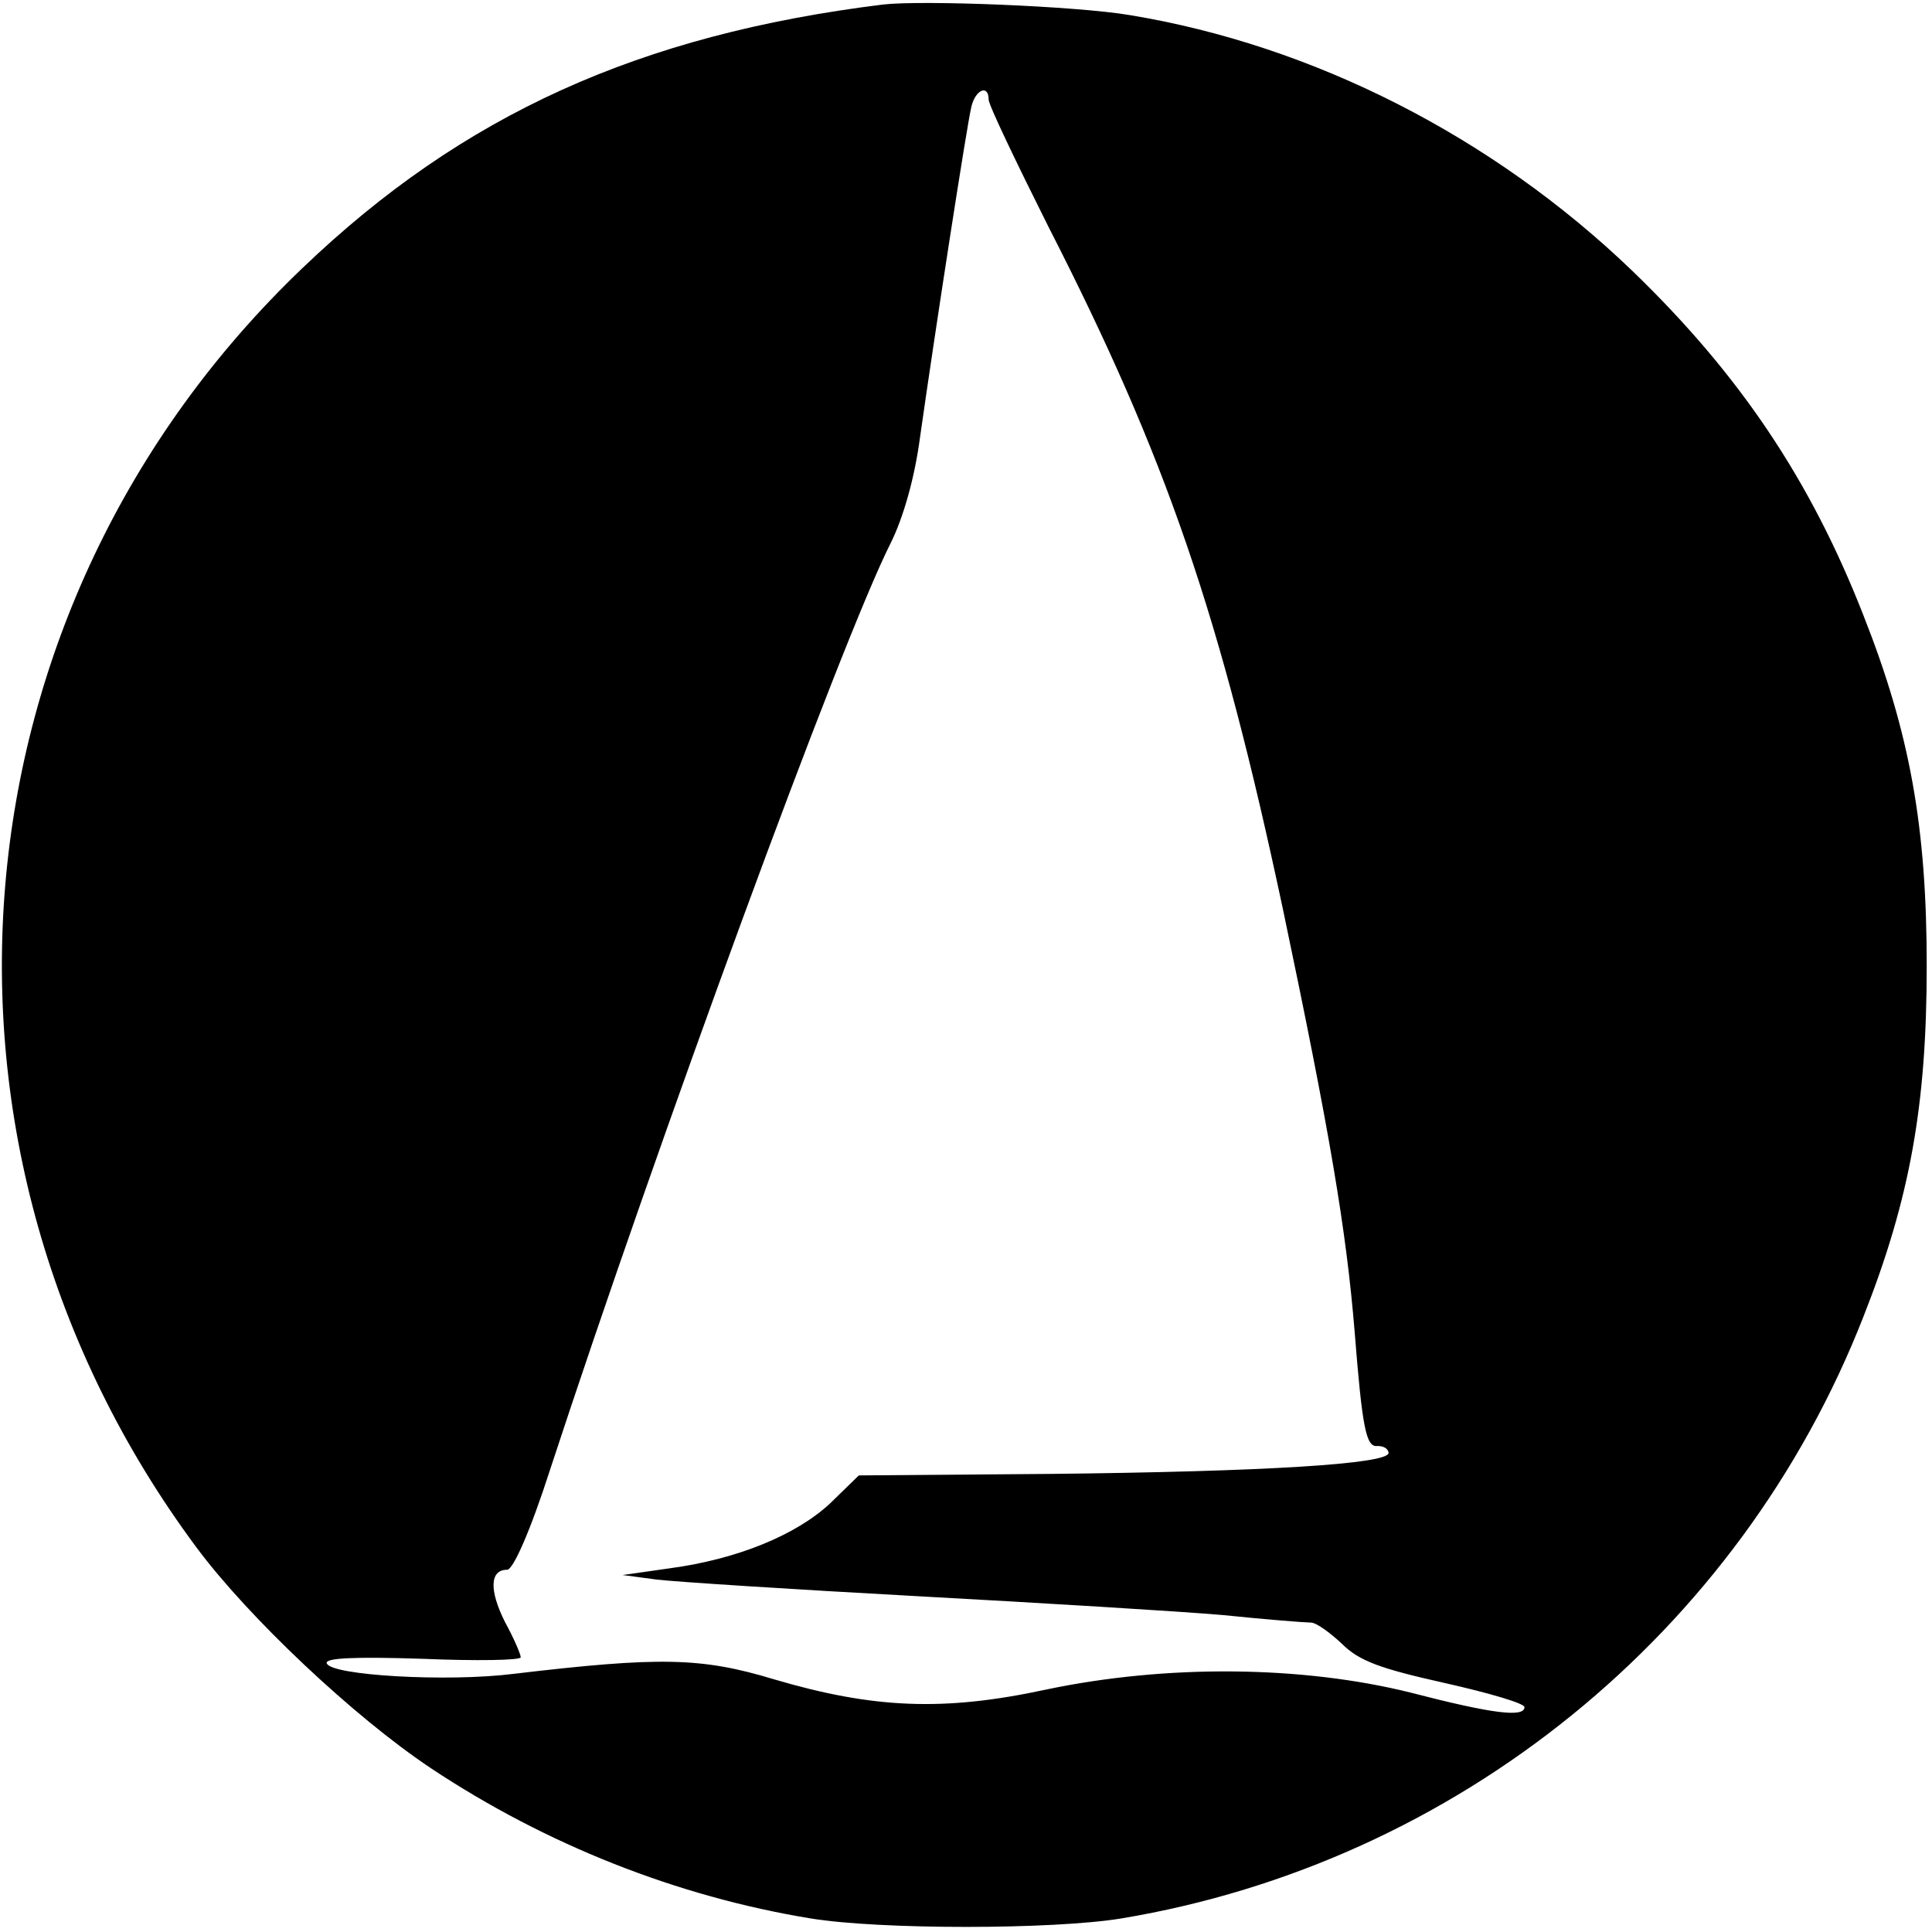 <?xml version="1.0" standalone="no"?>
<!DOCTYPE svg PUBLIC "-//W3C//DTD SVG 20010904//EN"
 "http://www.w3.org/TR/2001/REC-SVG-20010904/DTD/svg10.dtd">
<svg version="1.0" xmlns="http://www.w3.org/2000/svg"
 width="256pt" height="256pt" viewBox="0 0 256 256"
 preserveAspectRatio="xMidYMid meet">
<g transform="translate(0,256) scale(0.1,-0.1)"
fill="#000000" stroke="none">
<path d="M1170 2554 c-323 -40 -557 -146 -769 -349 -472 -451 -532 -1168 -141
-1695 69 -93 209 -225 311 -293 152 -101 326 -170 503 -199 91 -15 321 -15
412 0 444 74 819 378 983 797 62 157 84 281 84 465 0 184 -22 308 -84 465 -70
179 -164 319 -306 456 -185 178 -423 299 -666 339 -71 12 -275 20 -327 14z
m140 -126 c0 -7 36 -82 79 -168 157 -307 228 -515 311 -905 62 -295 84 -425
95 -560 10 -126 15 -153 30 -151 8 0 14 -3 15 -9 1 -15 -166 -25 -448 -28
l-254 -2 -38 -37 c-45 -42 -123 -74 -212 -86 l-63 -9 45 -6 c25 -3 180 -13
345 -22 165 -9 347 -20 405 -25 58 -6 110 -10 117 -10 7 0 25 -13 41 -28 23
-23 51 -33 136 -52 58 -13 106 -27 106 -32 0 -14 -42 -9 -150 19 -144 36 -324
38 -485 4 -135 -29 -228 -25 -360 14 -96 29 -151 30 -345 7 -88 -11 -242 -2
-247 14 -3 7 35 9 127 6 71 -3 130 -2 130 2 0 4 -9 25 -21 47 -21 42 -20 69 3
69 8 0 31 52 57 133 143 436 385 1096 451 1227 17 34 32 87 39 140 20 141 62
413 68 438 5 23 23 31 23 10z"/>
</g>
</svg>
